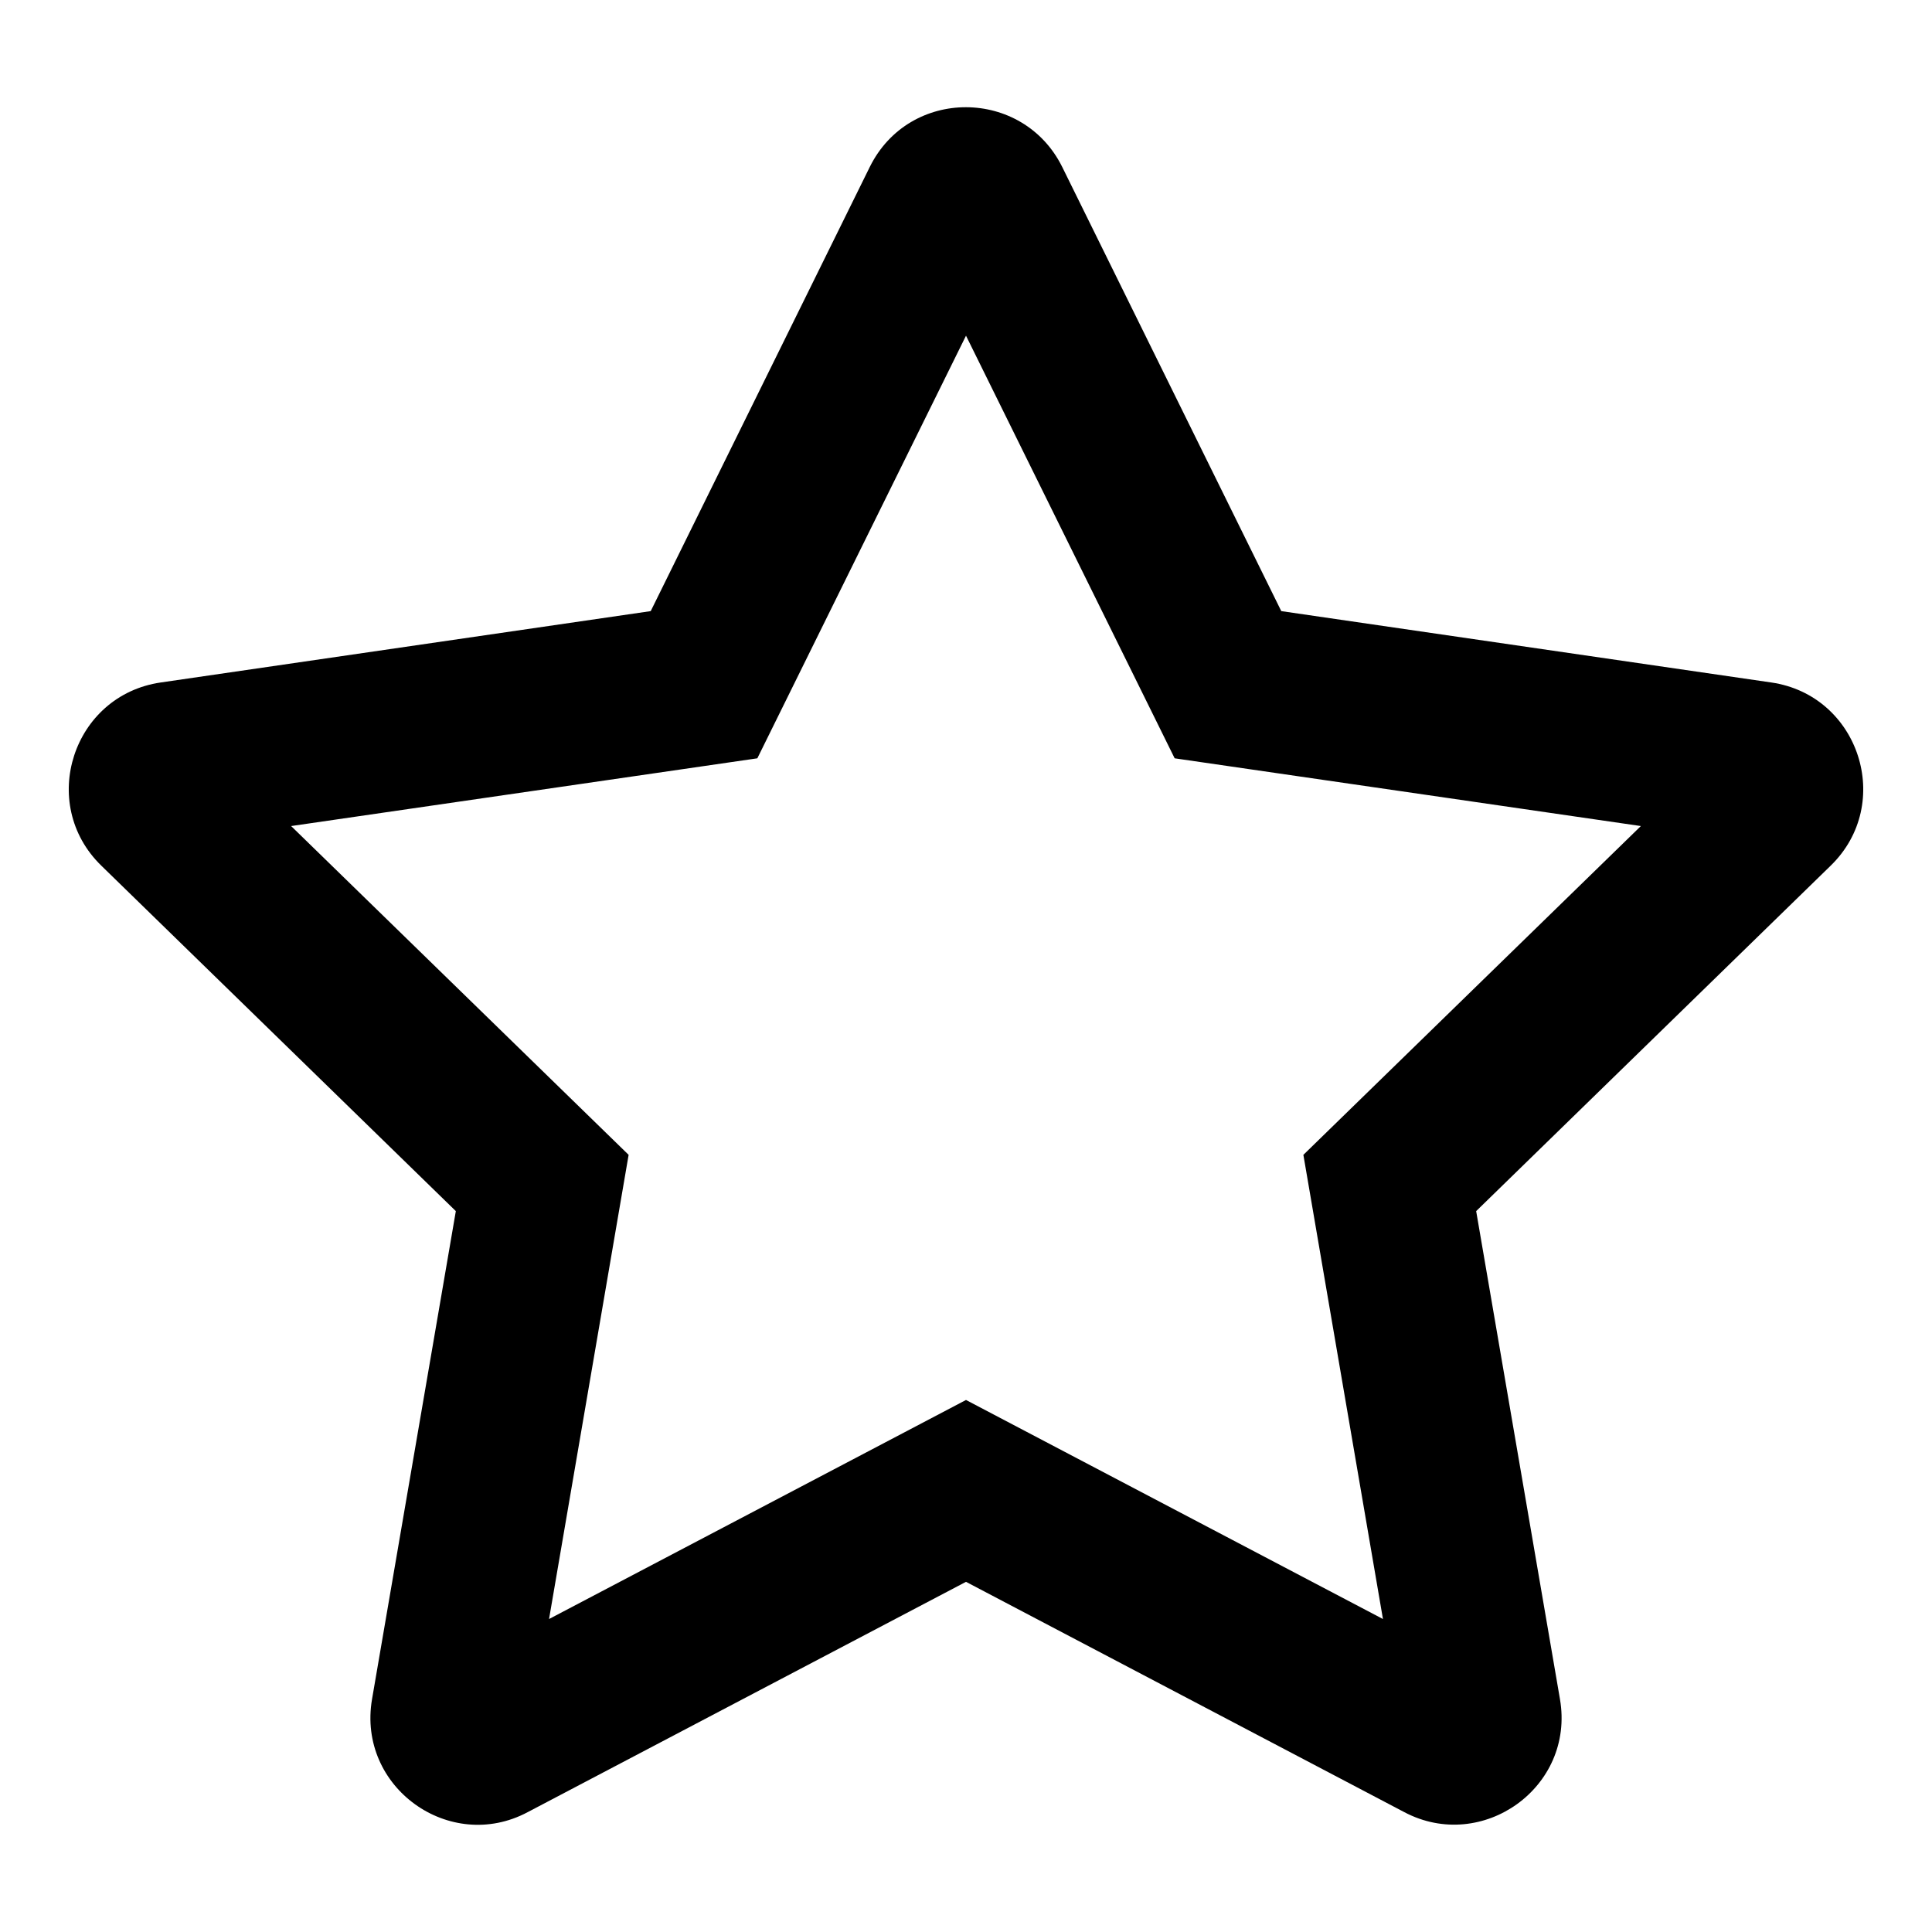 <svg width="16" height="16" viewBox="0 0 16 16" fill="none" xmlns="http://www.w3.org/2000/svg">
<g clip-path="url(#clip0_4162_1762)">
<path d="M14.669 5.652L10.611 5.061L8.797 1.383C8.472 0.727 7.531 0.719 7.203 1.383L5.389 5.061L1.331 5.652C0.603 5.758 0.311 6.655 0.839 7.169L3.775 10.03L3.081 14.072C2.956 14.802 3.725 15.35 4.369 15.008L8 13.1L11.631 15.008C12.275 15.347 13.044 14.802 12.919 14.072L12.225 10.03L15.161 7.169C15.689 6.655 15.397 5.758 14.669 5.652V5.652ZM10.794 9.564L11.453 13.408L8 11.594L4.547 13.408L5.206 9.564L2.411 6.841L6.272 6.28L8 2.78L9.728 6.28L13.589 6.841L10.794 9.564V9.564Z" fill="black"/>
</g>
<defs>
<clipPath id="clip0_4162_1762">
<rect width="16" height="14.222" fill="white" transform="translate(0 0.889)"/>
</clipPath>
</defs>
</svg>
